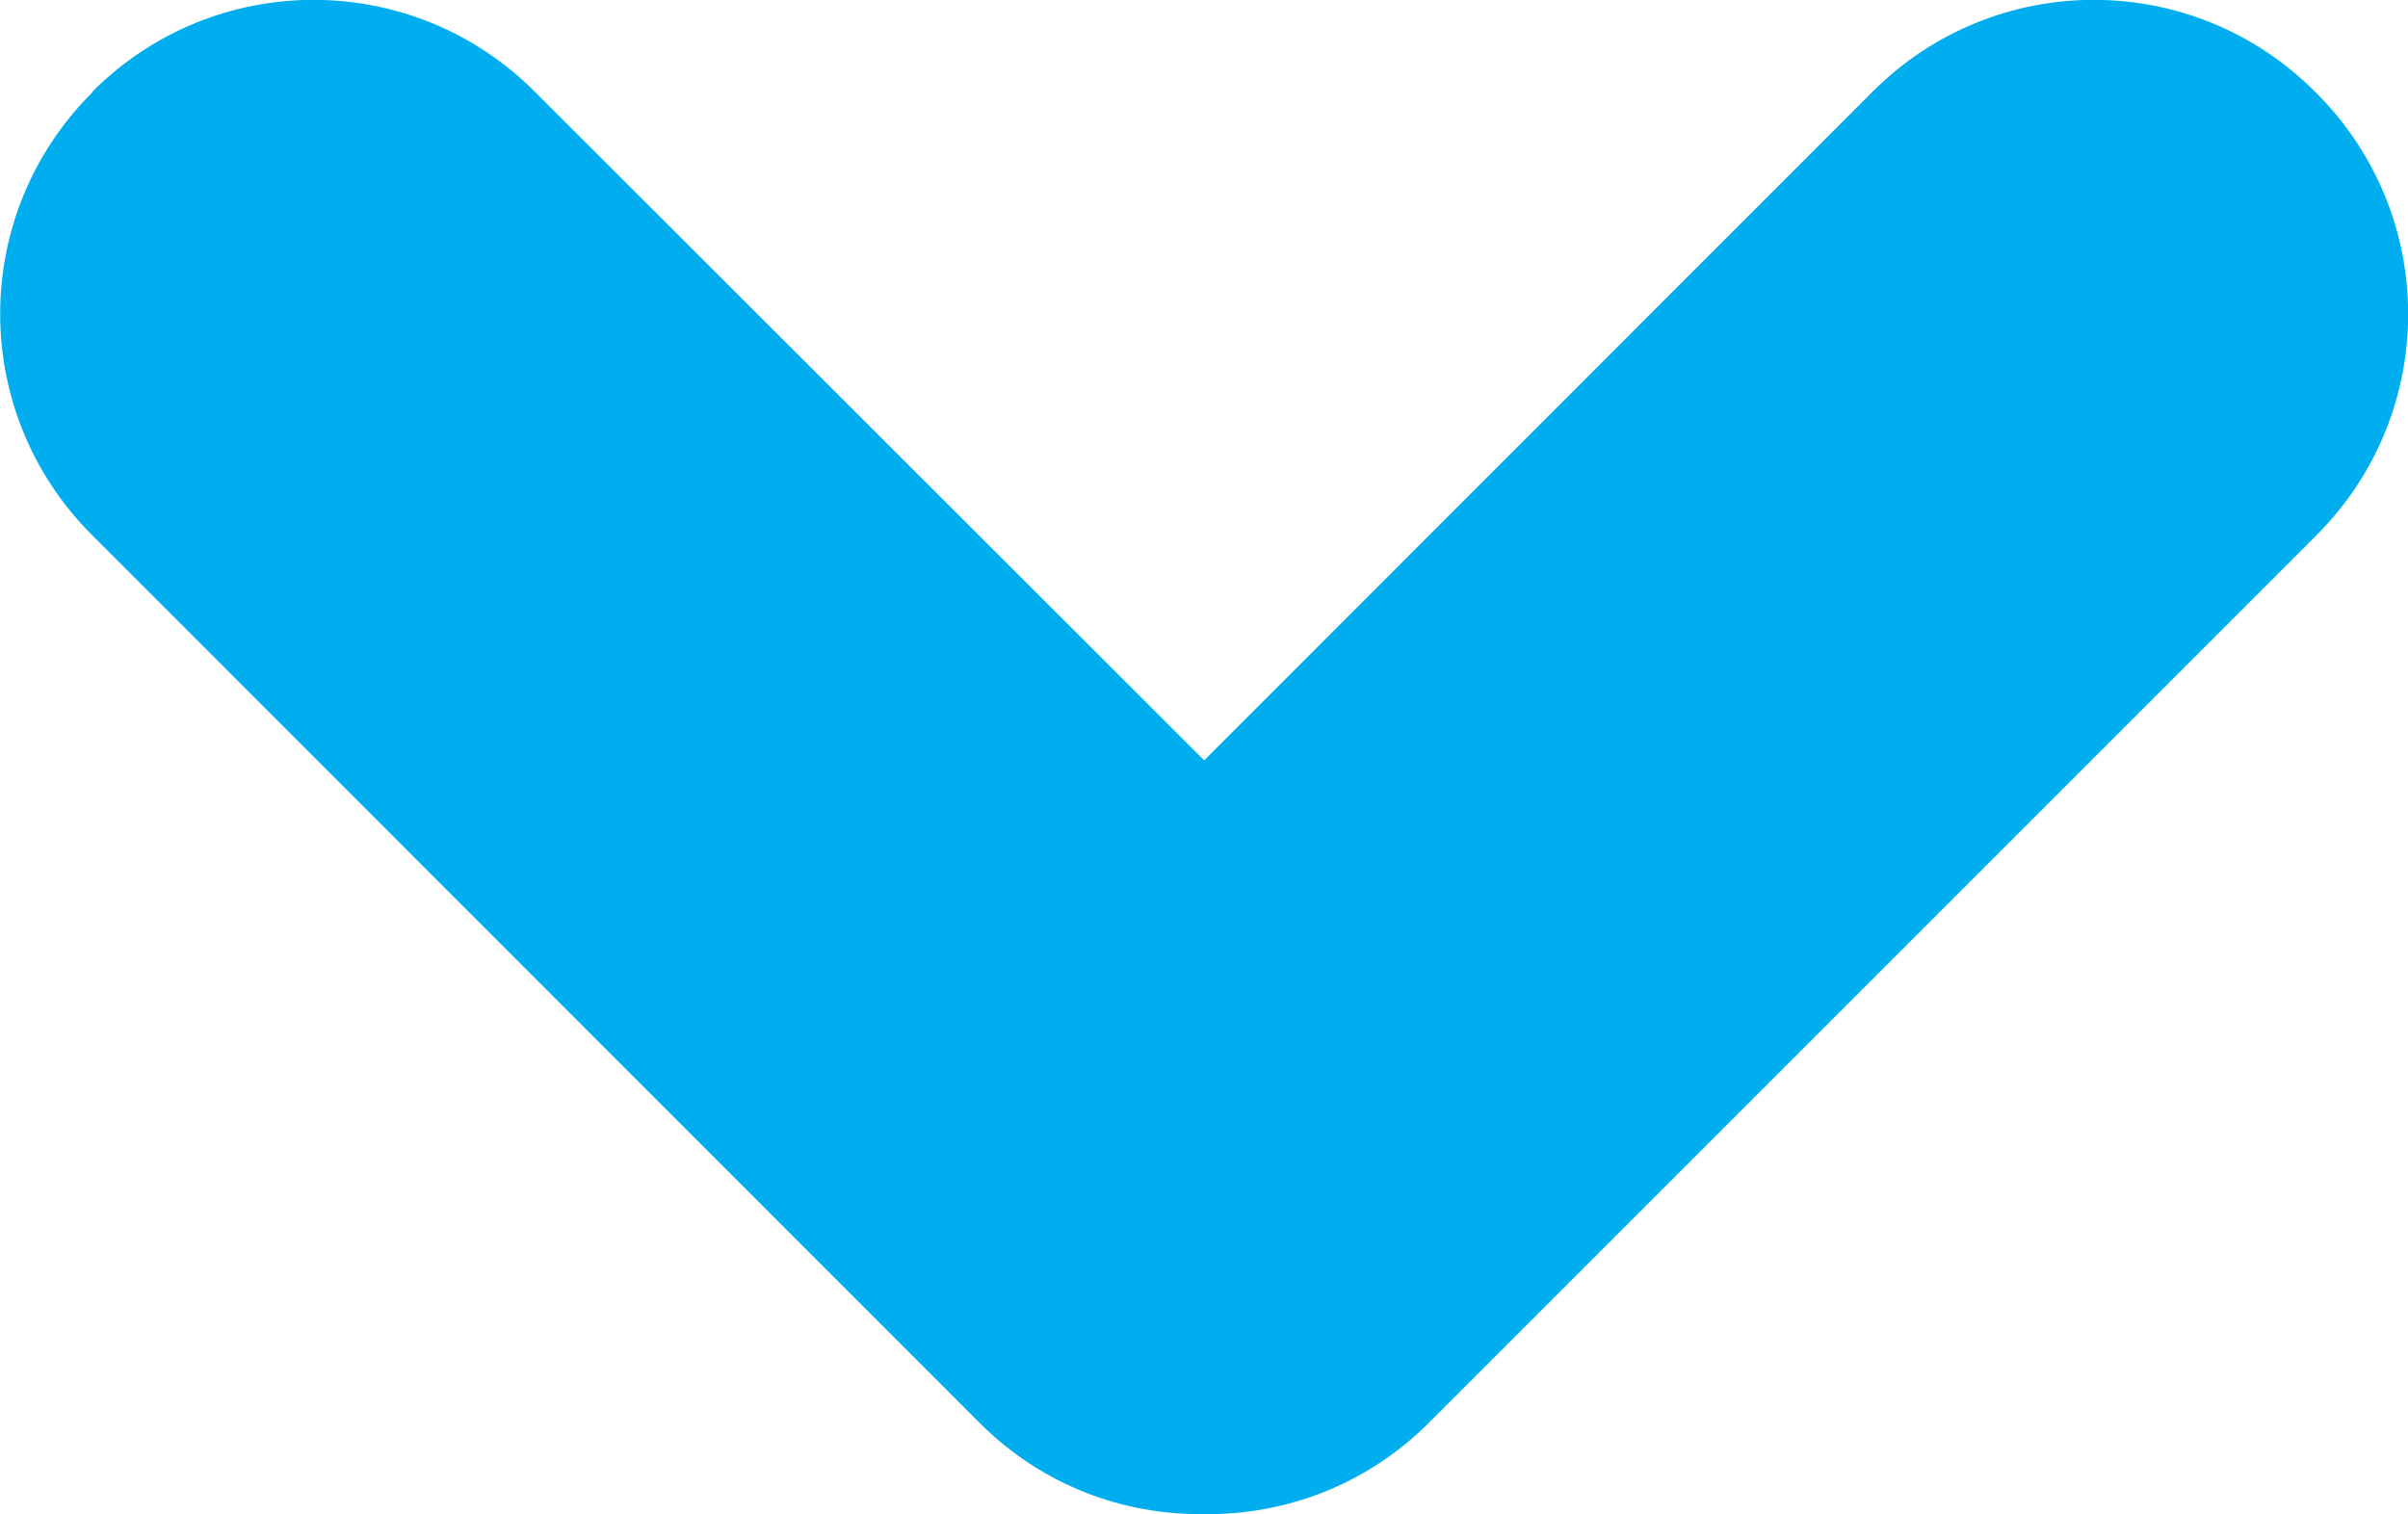 <svg xmlns="http://www.w3.org/2000/svg" viewBox="0 0 7.679 4.829" class="cloud-arrow cloud-arrow-down">
	<path fill="#00AEEF" d="M0.295,0.292L0.293,0.296c-0.39,0.39-0.39,1.02,0,1.41 L3.124,4.538C3.322,4.736,3.579,4.832,3.84,4.829 c0.258,0.003,0.518-0.093,0.715-0.29l2.832-2.832 c0.39-0.39,0.39-1.02,0-1.41L7.382,0.292c-0.39-0.39-1.02-0.39-1.41,0 L3.84,2.425L1.705,0.292c-0.39-0.39-1.02-0.39-1.41,0L0.295,0.292z" />
</svg>

